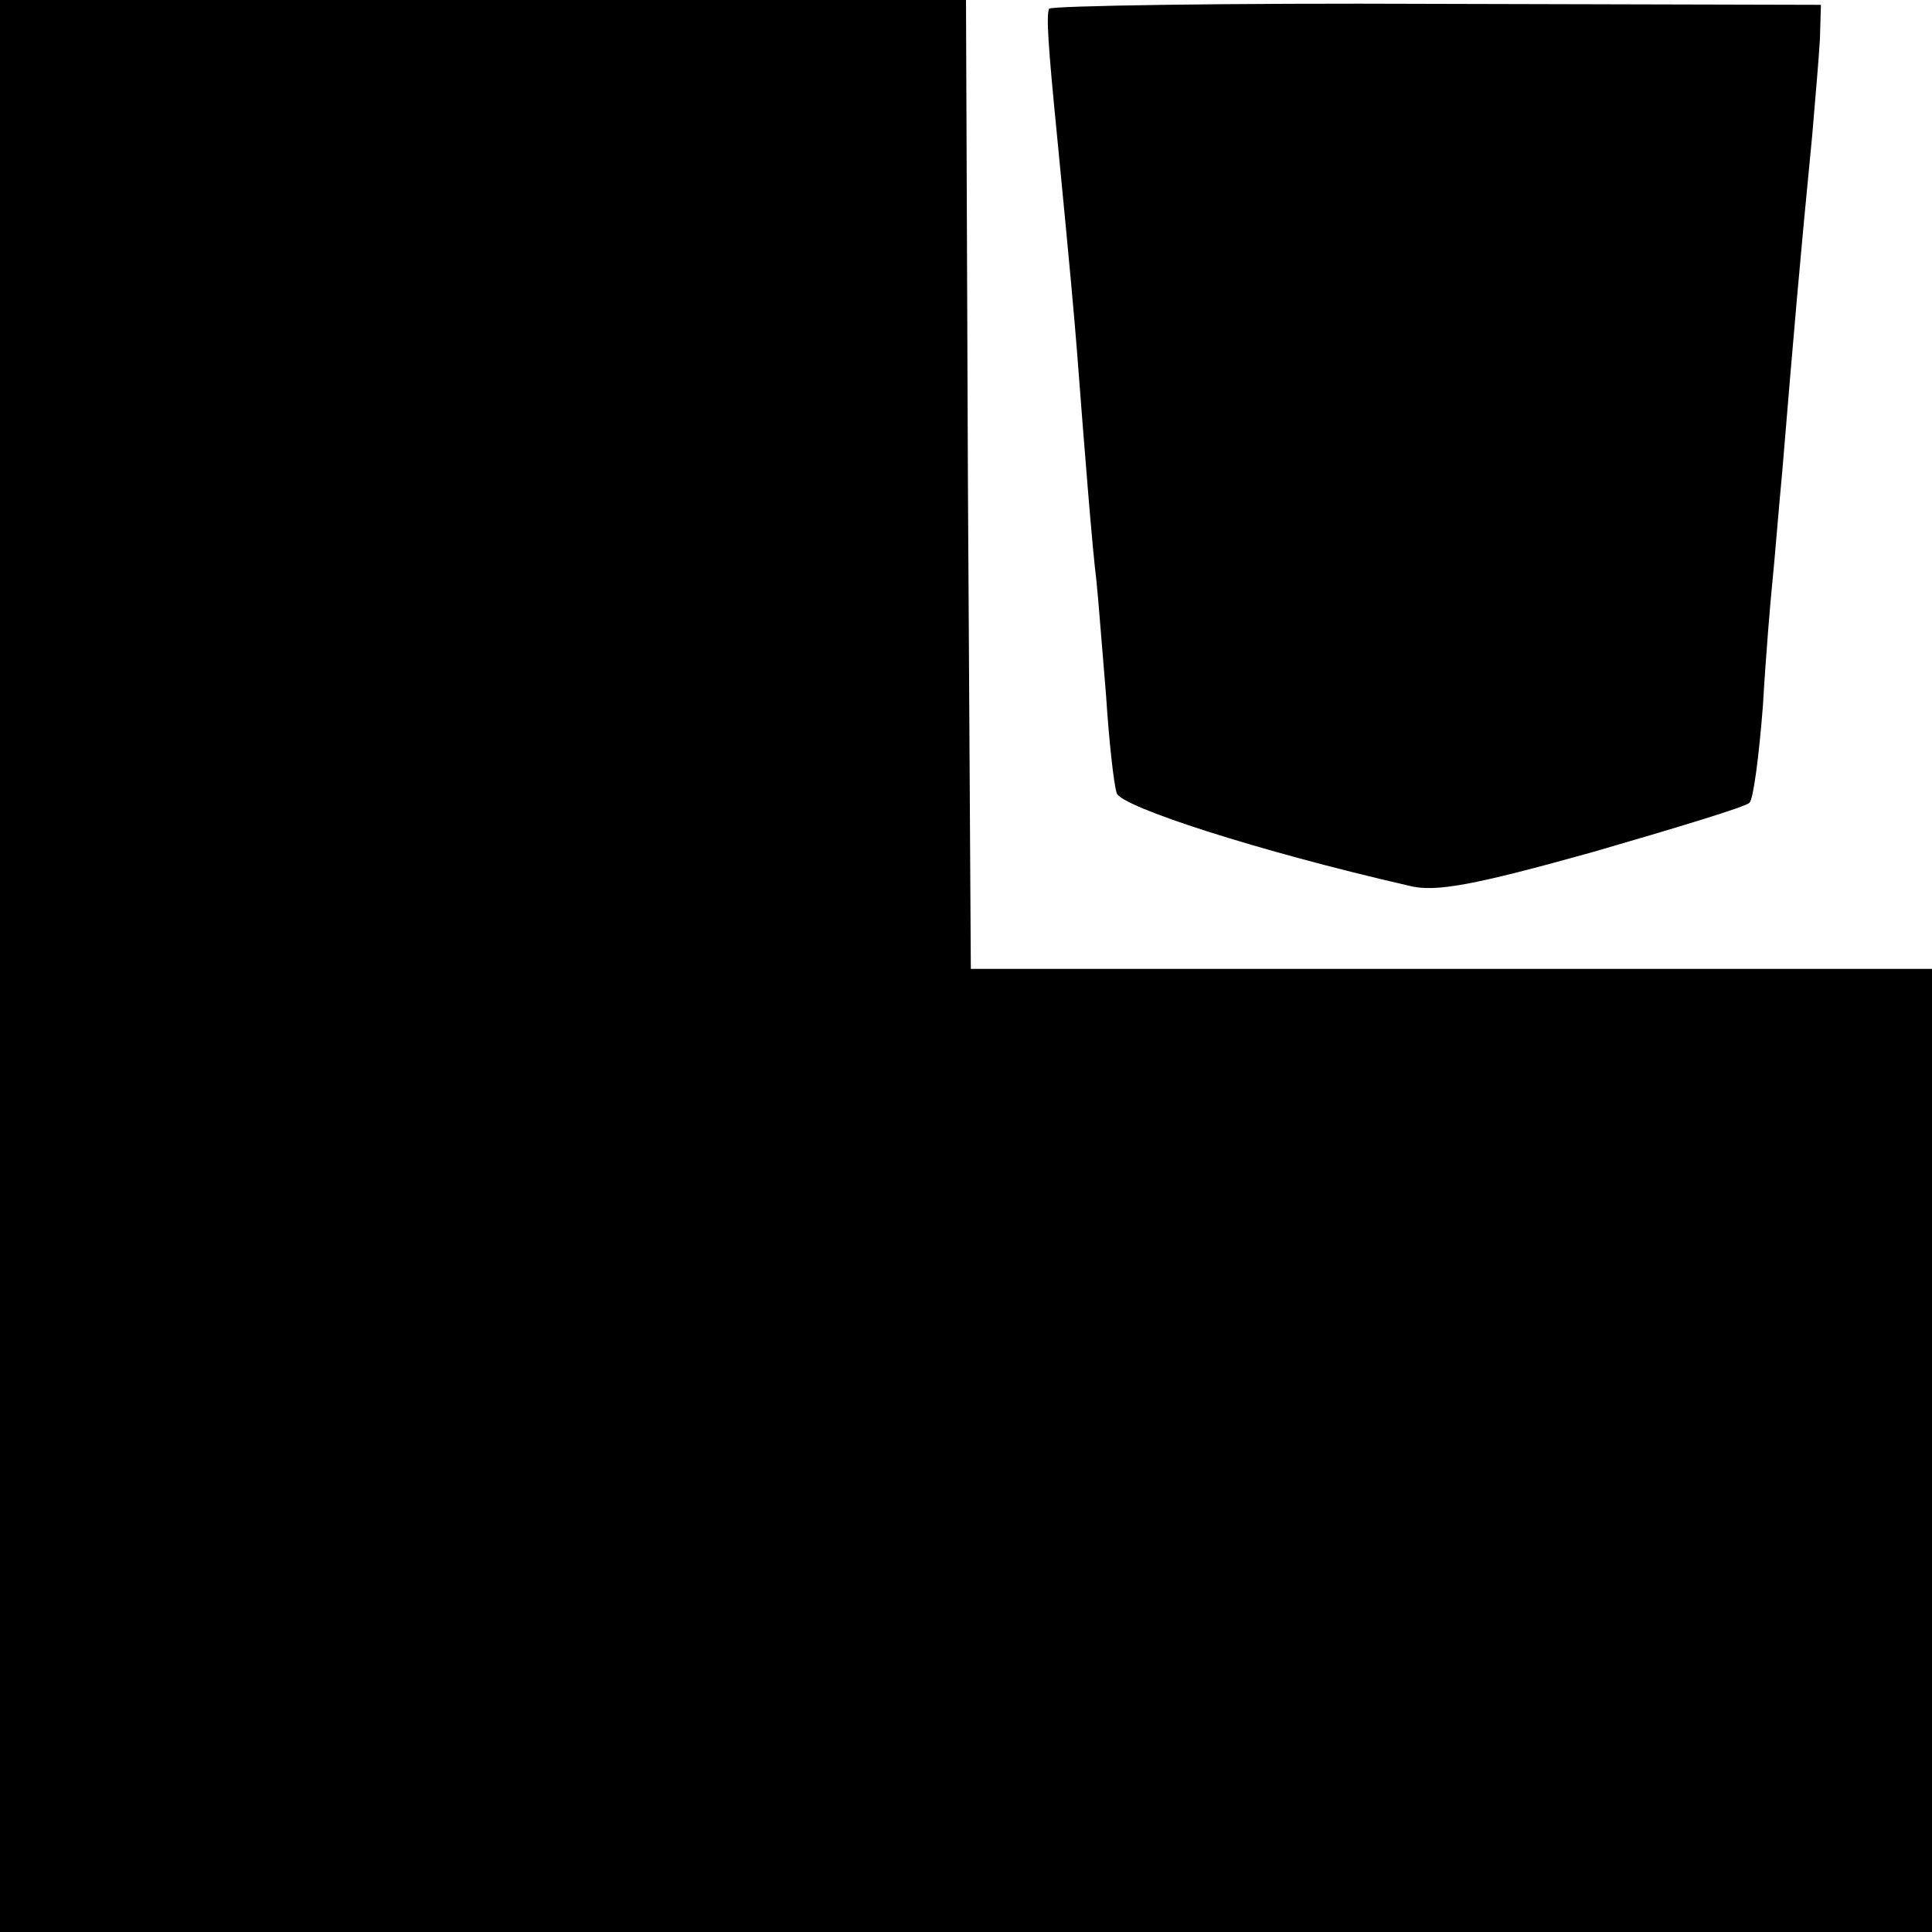 <?xml version="1.0" standalone="no"?>
<!DOCTYPE svg PUBLIC "-//W3C//DTD SVG 20010904//EN"
 "http://www.w3.org/TR/2001/REC-SVG-20010904/DTD/svg10.dtd">
<svg version="1.0" xmlns="http://www.w3.org/2000/svg"
 width="200pt" height="200pt" viewBox="0 0 200 200"
 preserveAspectRatio="xMidYMid meet">
<g transform="translate(0,200) scale(0.1,-0.1)"
fill="#000000" stroke="none">
<path d="M0 1000 l0 -1000 1000 0 1000 0 0 498 0 499 -497 0 -498 0 -3 501 -2
502 -500 0 -500 0 0 -1000z"/>
<path d="M1086 1991 c-3 -7 -1 -38 8 -129 14 -144 18 -189 21 -227 8 -105 16
-205 20 -236 2 -19 6 -72 10 -119 3 -47 8 -92 11 -101 4 -14 146 -60 303 -96
27 -7 68 1 190 35 86 25 159 47 162 51 4 3 10 49 14 101 3 52 8 111 10 130 2
19 6 70 10 112 12 145 18 215 31 348 3 36 7 81 8 100 l1 35 -398 1 c-219 1
-399 -2 -401 -5z"/>
</g>
</svg>

